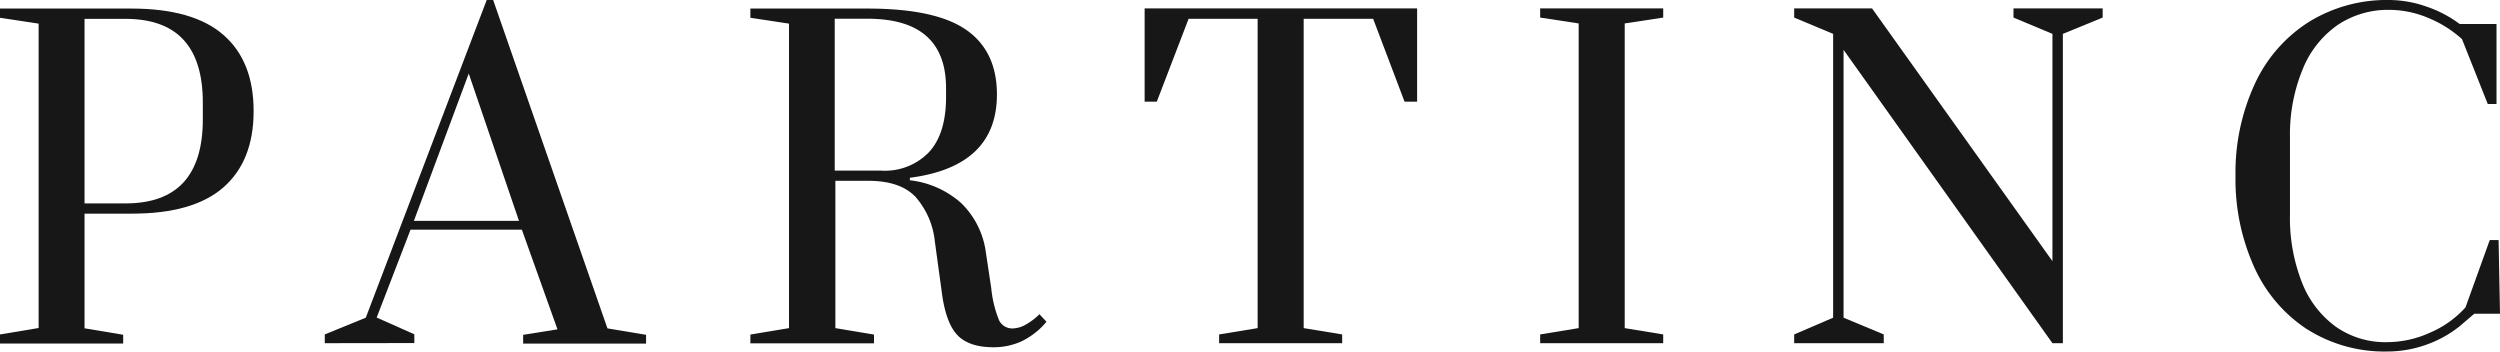 <?xml version="1.0" ?>
<svg xmlns="http://www.w3.org/2000/svg" data-name="Layer 1" viewBox="0 0 388.27 54.6">
	<defs>
		<style>
                        .cls-1 {
                            fill: #171717;
                        }
                        </style>
	</defs>
	<path class="cls-1" d="M226.81,299.27l6-1V251l-6-.91v-1.43h20.41q9.61,0,14.3,4.1t4.68,11.83q0,7.72-4.68,11.83t-14.3,4.09h-7.28v17.81l6,1v1.36H226.81Zm19.5-20.35q12,0,12-13.06v-2.6q0-13-12-13h-6.37v28.66Z" transform="translate(-226.81 -247.33)"/>
	<path class="cls-1" d="M277.25,300.63v-1.36l6.37-2.6,18.78-49.34h1l17.75,51,6,1v1.36H308.06v-1.36l5.33-.85L307.86,283H290.57l-5.26,13.65,5.85,2.6v1.36Zm13.84-19h16.32l-7.8-22.88Z" transform="translate(-226.81 -247.33)"/>
	<path class="cls-1" d="M375.66,299.53c-1.22-1.17-2-3.17-2.47-6L372,284.84a12.4,12.4,0,0,0-3-6.93c-1.58-1.66-4-2.5-7.38-2.5h-5.07v22.88l6,1v1.36H343.35v-1.36l6-1V251l-6-.91v-1.43h18.2q10.59,0,15.34,3.32T381.64,262q0,11.19-13.52,12.94v.39a14.31,14.31,0,0,1,8,3.57,13.06,13.06,0,0,1,3.8,7.61l.84,5.59a17.81,17.81,0,0,0,1.2,4.94,2.26,2.26,0,0,0,2.12,1.3,4.32,4.32,0,0,0,2.08-.62,9.59,9.59,0,0,0,2.08-1.59l1.1,1.17a11.6,11.6,0,0,1-3.9,3.05,10.37,10.37,0,0,1-4.35.91q-3.64,0-5.46-1.75m-11.9-25.68a9.47,9.47,0,0,0,7.38-2.89c1.76-1.93,2.63-4.78,2.63-8.55v-1.36q0-10.8-12.22-10.79h-5.07v23.59Z" transform="translate(-226.81 -247.33)"/>
	<polygon class="cls-1" points="189.34 53.3 189.34 51.94 195.32 50.96 195.32 2.92 184.6 2.92 179.66 15.79 177.77 15.79 177.77 1.3 220.09 1.3 220.09 15.79 218.14 15.79 213.26 2.92 202.47 2.92 202.47 50.96 208.45 51.94 208.45 53.3 189.34 53.3">
                    </polygon>
	<polygon class="cls-1" points="239.2 53.3 239.2 51.94 245.18 50.96 245.18 3.64 239.2 2.73 239.2 1.3 258.31 1.3 258.31 2.73 252.33 3.64 252.33 50.96 258.31 51.94 258.31 53.3 239.2 53.3">
                    </polygon>
	<polygon class="cls-1" points="278.65 53.3 278.65 51.94 284.7 49.34 284.7 5.26 278.65 2.73 278.65 1.3 290.74 1.3 318.76 40.56 318.76 5.26 312.71 2.73 312.71 1.3 326.56 1.3 326.56 2.73 320.38 5.26 320.38 53.3 318.76 53.3 286.32 7.74 286.32 49.34 292.56 51.94 292.56 53.3 278.65 53.3">
                    </polygon>
	<path class="cls-1" d="M585.15,298.49a22.61,22.61,0,0,1-8.22-9.62A33.19,33.19,0,0,1,574,274.63a32.85,32.85,0,0,1,3-14.27,22.54,22.54,0,0,1,8.39-9.62,23.05,23.05,0,0,1,12.51-3.41,17.78,17.78,0,0,1,5.69,1,18.47,18.47,0,0,1,5.23,2.73h5.72v12.42h-1.36l-4-10.07a17.88,17.88,0,0,0-5.3-3.32,15.73,15.73,0,0,0-6-1.23,14.06,14.06,0,0,0-8,2.34,15.34,15.34,0,0,0-5.42,6.82,26.63,26.63,0,0,0-2,10.66v11.9a27.38,27.38,0,0,0,1.88,10.66,15.35,15.35,0,0,0,5.27,6.85,13.38,13.38,0,0,0,7.93,2.38A16.24,16.24,0,0,0,604.2,299a15.74,15.74,0,0,0,5.52-3.93l3.77-10.46h1.37l.22,11.45h-4L608.81,298a17.77,17.77,0,0,1-5.33,2.92,18,18,0,0,1-5.91,1,22.41,22.41,0,0,1-12.42-3.44" transform="translate(-226.81 -247.33)"/>
</svg>